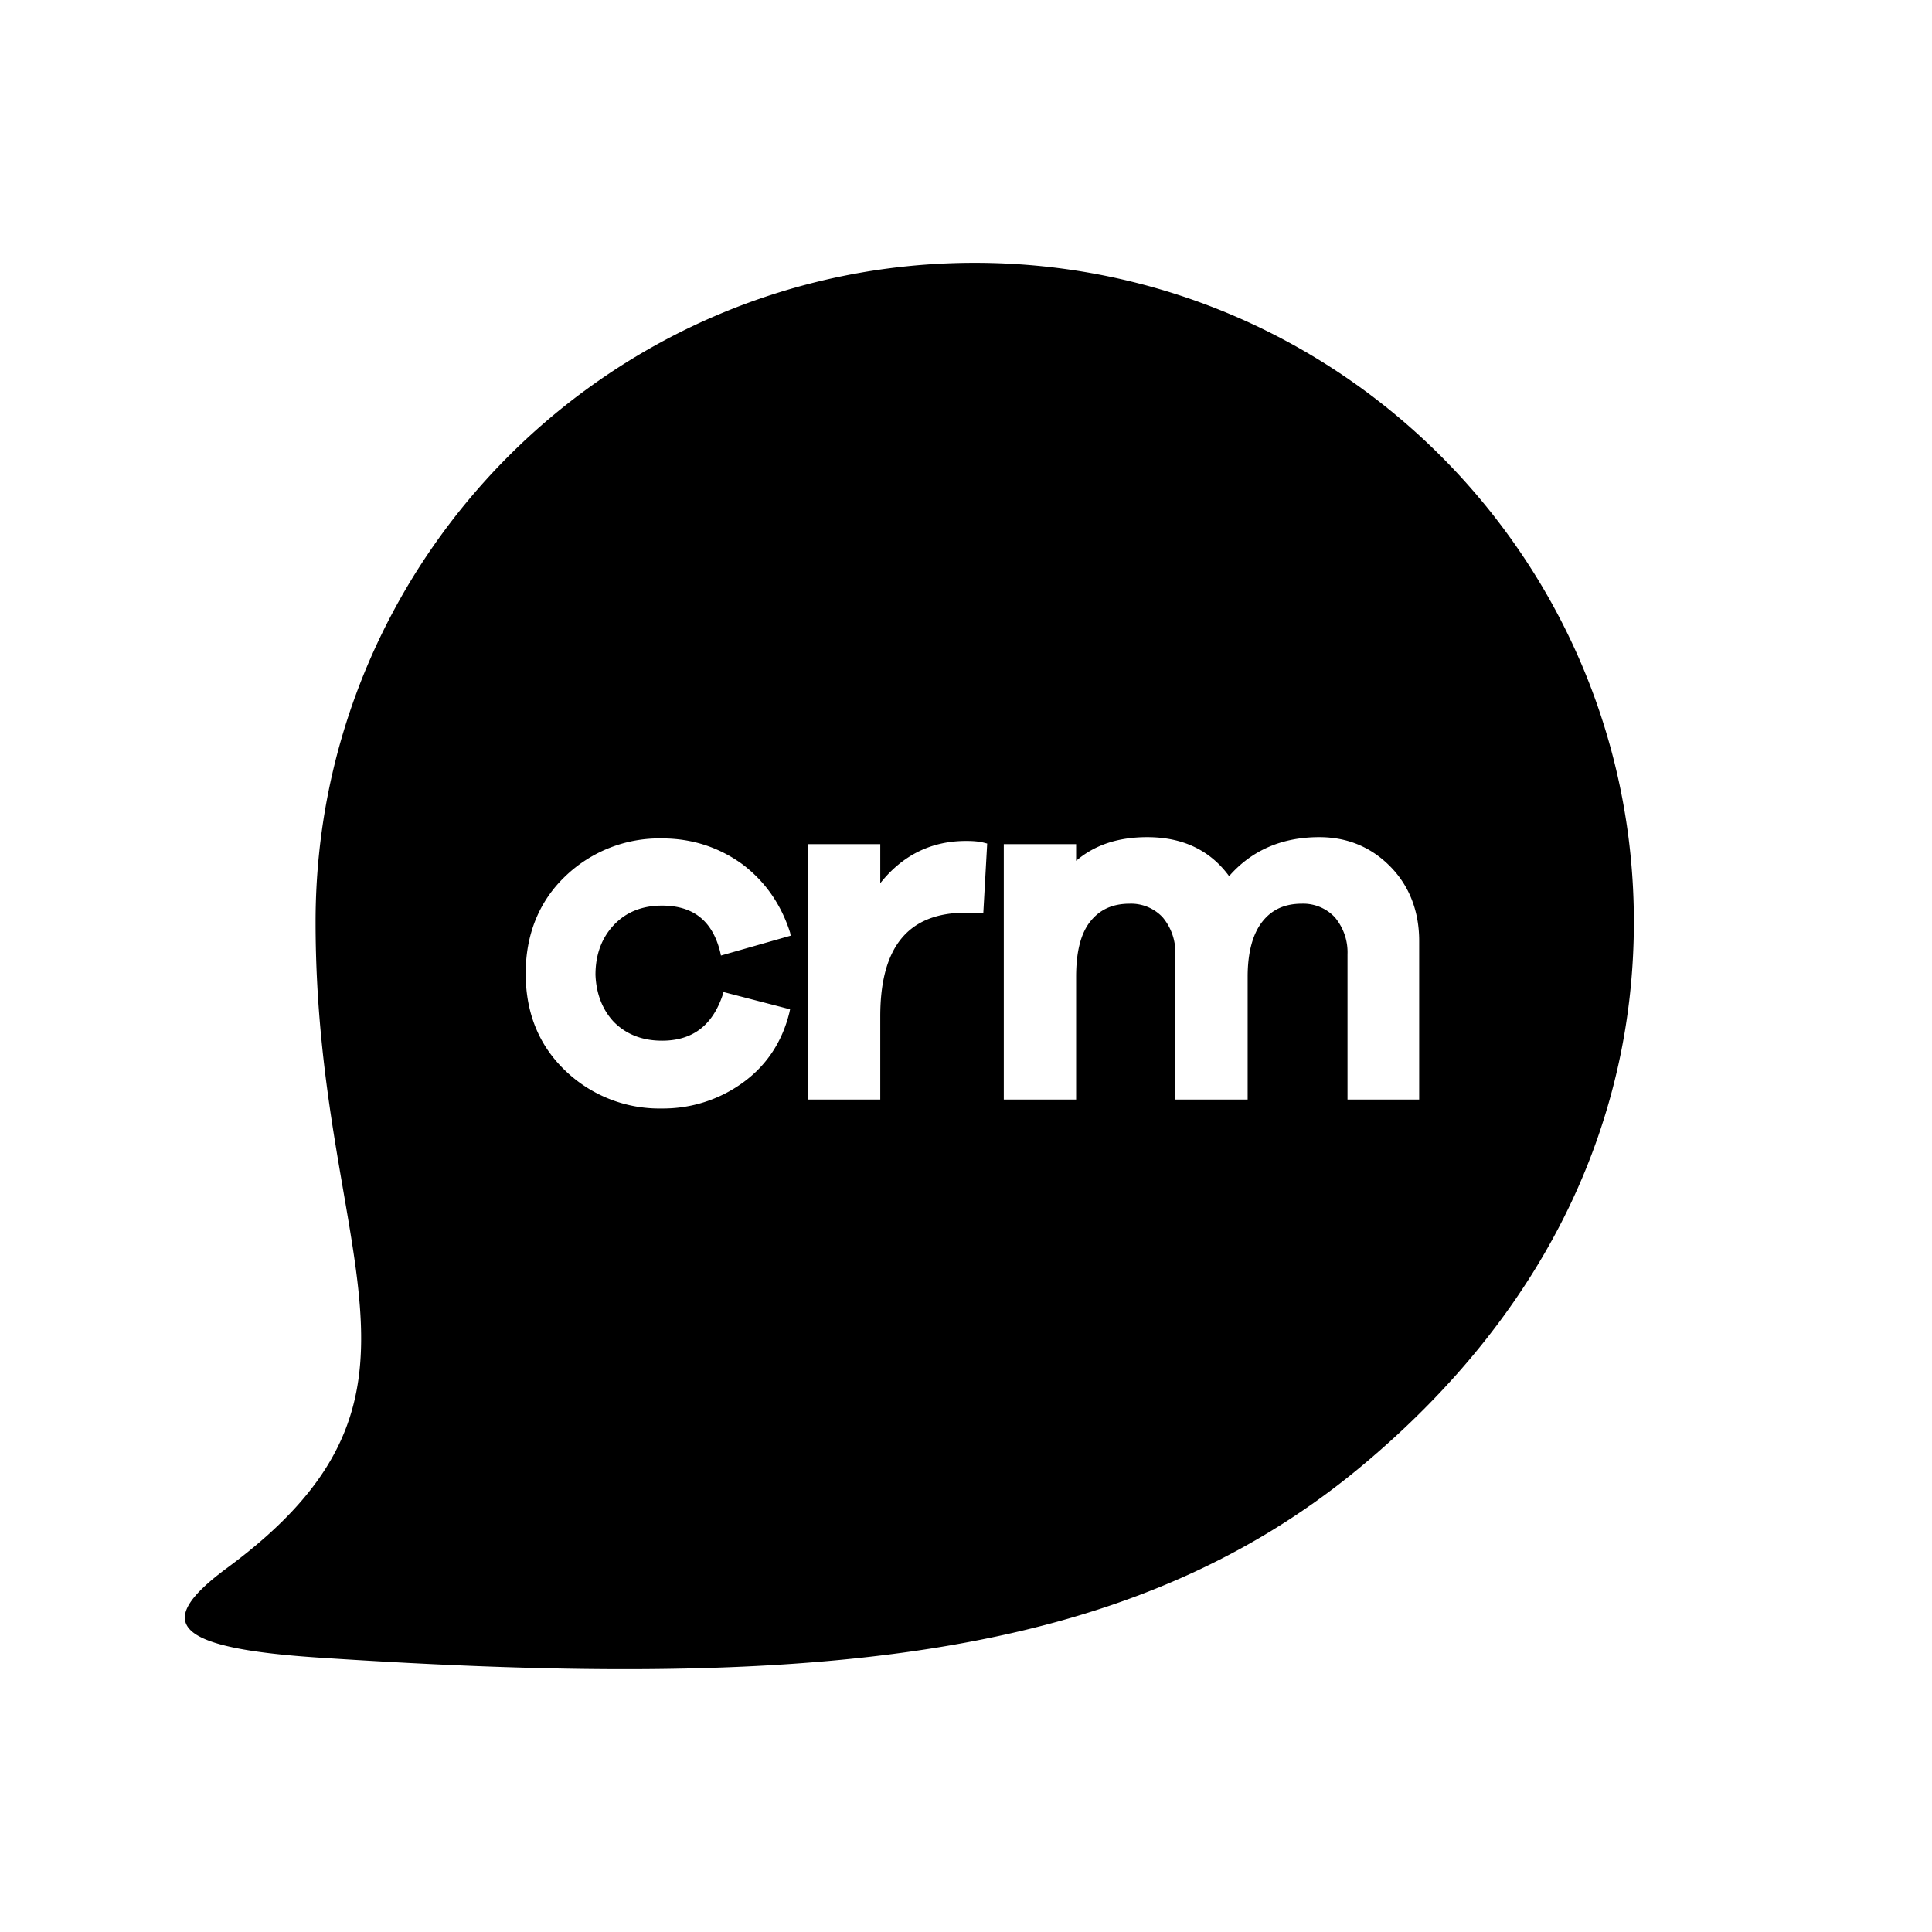 <svg viewBox="0 0 32 32" xmlns="http://www.w3.org/2000/svg" fill-rule="evenodd" clip-rule="evenodd" stroke-linejoin="round" stroke-miterlimit="2">
    <path fill="currentColor" d="M5.227 15.27c0-6.025 4.892-10.917 10.917-10.917 6.026 0 10.918 4.892 10.918 10.917 0 3.134-1.308 6.355-4.533 9.032-3.909 3.245-9.151 3.688-17.254 3.153-2.406-.159-2.754-.57-1.511-1.487 3.907-2.884 1.463-5.091 1.463-10.698zm4.943 1.659c.202.202.467.308.795.308.509 0 .838-.255 1.007-.764l.011-.042 1.103.286-.011.053c-.117.477-.371.87-.763 1.156a2.246 2.246 0 01-1.347.434 2.25 2.25 0 01-1.6-.625c-.435-.414-.658-.954-.658-1.611 0-.647.223-1.198.658-1.612a2.25 2.25 0 011.6-.625c.499 0 .944.148 1.326.424.381.286.646.668.795 1.134l.01.053-1.155.329-.011-.053c-.127-.52-.445-.774-.965-.774-.328 0-.593.106-.795.318-.201.212-.307.488-.307.827.011.297.106.572.307.784zm4.41 1.283h-1.198v-4.23h1.198v.647c.371-.467.848-.7 1.421-.7.138 0 .233.011.307.032l.043.011-.064 1.145h-.286c-.954 0-1.421.561-1.421 1.717v1.378zm3.244 0h-1.198v-4.23h1.198v.276c.308-.265.7-.392 1.177-.392.583 0 1.039.212 1.357.646.371-.424.869-.646 1.494-.646.456 0 .849.159 1.166.477.319.318.488.742.488 1.24v2.629h-1.187v-2.406a.9.9 0 00-.212-.615.719.719 0 00-.541-.223c-.286 0-.498.096-.657.297-.159.201-.244.509-.244.912v2.035h-1.198v-2.406a.9.9 0 00-.212-.615.717.717 0 00-.54-.223c-.287 0-.499.096-.658.297-.159.201-.233.509-.233.912v2.035z"/>
</svg>
